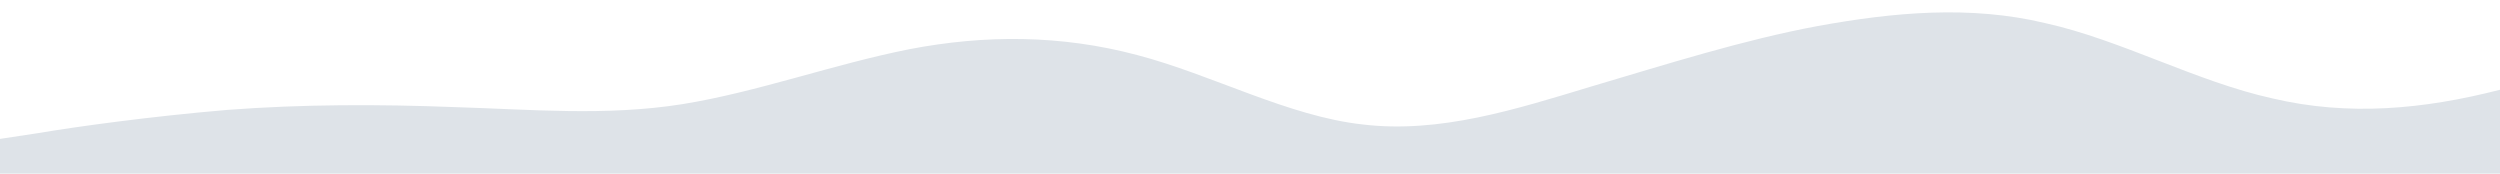 <?xml version="1.0" standalone="no"?>
<svg xmlns:xlink="http://www.w3.org/1999/xlink" id="wave" style="transform:rotate(180deg); transition: 0.3s" viewBox="0 0 1440 100" version="1.1" xmlns="http://www.w3.org/2000/svg"><defs><linearGradient id="sw-gradient-0" x1="0" x2="0" y1="1" y2="0"><stop stop-color="rgba(222, 227, 232, 1)" offset="0%"/><stop stop-color="rgba(222, 227, 232, 1)" offset="100%"/></linearGradient></defs><path style="transform:translate(0, 0px); opacity:1" fill="url(#sw-gradient-0)" d="M0,80L21.8,76.7C43.6,73,87,67,131,63.3C174.5,60,218,60,262,61.7C305.5,63,349,67,393,60C436.4,53,480,37,524,28.3C567.3,20,611,20,655,31.7C698.2,43,742,67,785,71.7C829.1,77,873,63,916,50C960,37,1004,23,1047,15C1090.9,7,1135,3,1178,13.3C1221.8,23,1265,47,1309,56.7C1352.7,67,1396,63,1440,51.7C1483.6,40,1527,20,1571,21.7C1614.5,23,1658,47,1702,50C1745.5,53,1789,37,1833,36.7C1876.4,37,1920,53,1964,56.7C2007.3,60,2051,50,2095,53.3C2138.2,57,2182,73,2225,75C2269.1,77,2313,63,2356,56.7C2400,50,2444,50,2487,45C2530.9,40,2575,30,2618,35C2661.8,40,2705,60,2749,63.3C2792.7,67,2836,53,2880,48.3C2923.6,43,2967,47,3011,55C3054.5,63,3098,77,3120,83.3L3141.8,90L3141.8,100L3120,100C3098.2,100,3055,100,3011,100C2967.3,100,2924,100,2880,100C2836.4,100,2793,100,2749,100C2705.5,100,2662,100,2618,100C2574.5,100,2531,100,2487,100C2443.6,100,2400,100,2356,100C2312.7,100,2269,100,2225,100C2181.8,100,2138,100,2095,100C2050.9,100,2007,100,1964,100C1920,100,1876,100,1833,100C1789.1,100,1745,100,1702,100C1658.2,100,1615,100,1571,100C1527.3,100,1484,100,1440,100C1396.4,100,1353,100,1309,100C1265.5,100,1222,100,1178,100C1134.5,100,1091,100,1047,100C1003.6,100,960,100,916,100C872.7,100,829,100,785,100C741.8,100,698,100,655,100C610.9,100,567,100,524,100C480,100,436,100,393,100C349.1,100,305,100,262,100C218.2,100,175,100,131,100C87.3,100,44,100,22,100L0,100Z"/></svg>